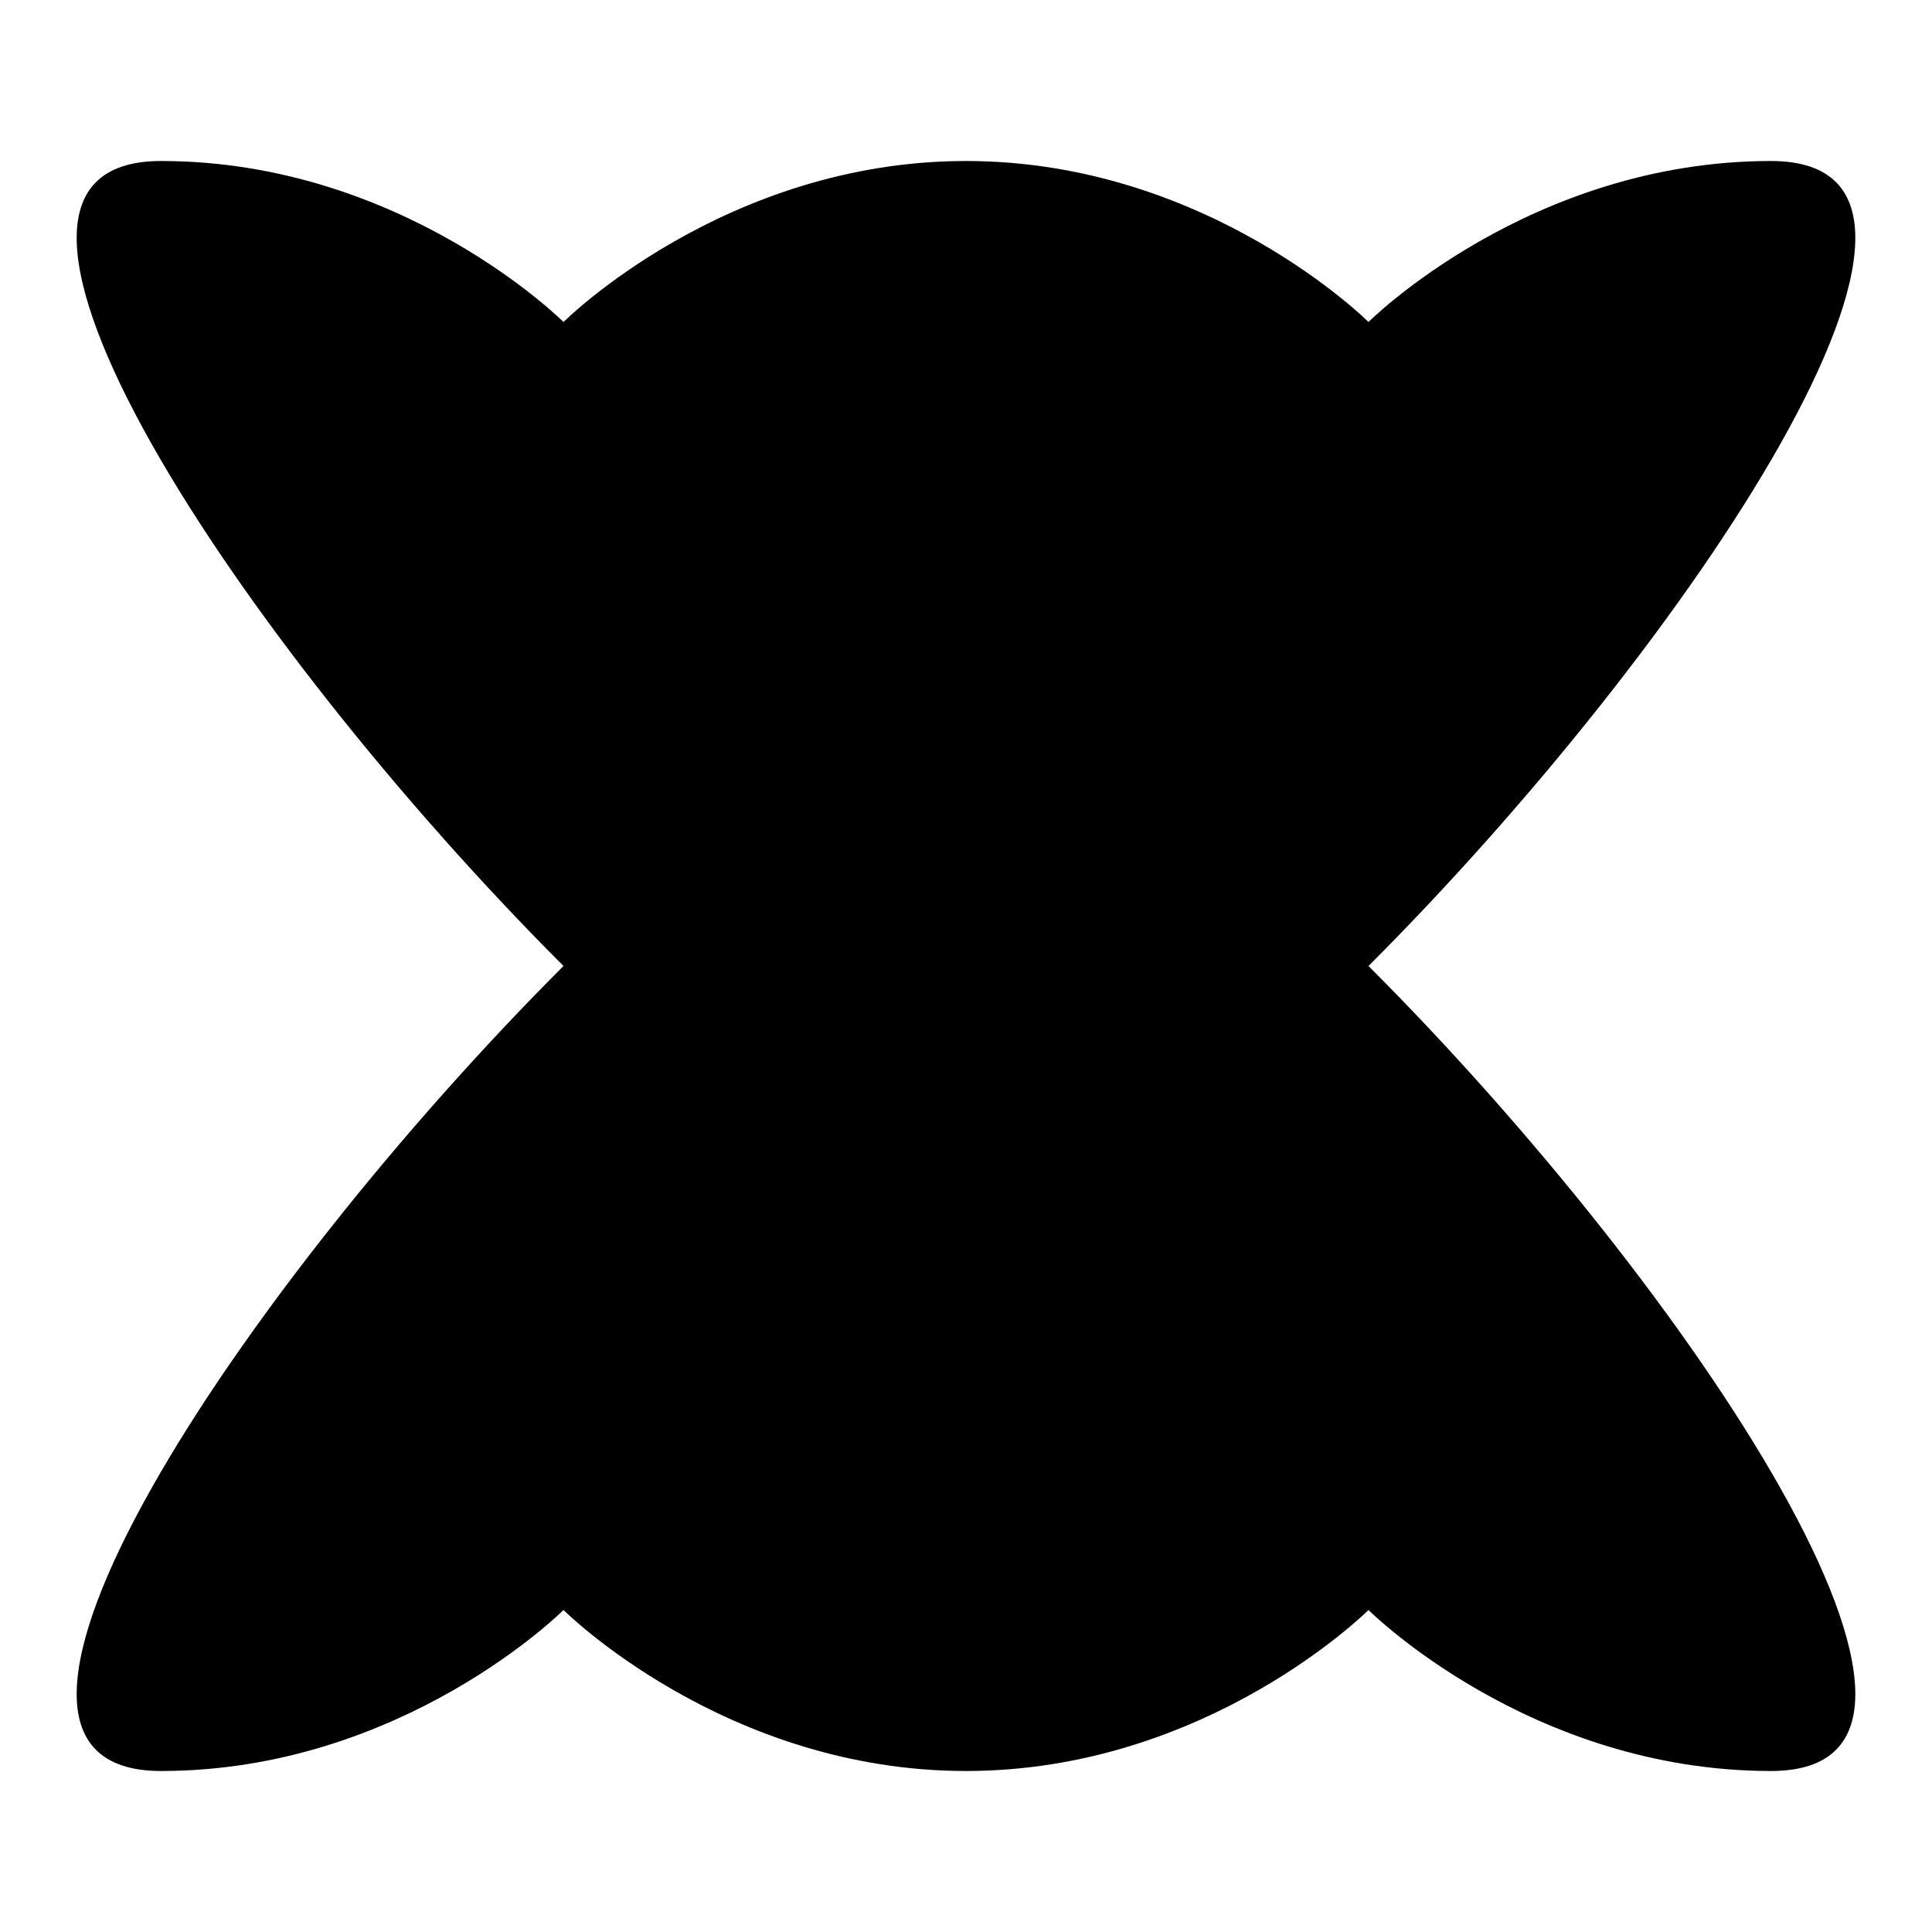 <svg xmlns="http://www.w3.org/2000/svg" viewBox="0 0 24 24">
  <path fill="currentColor" d="M12,2C9,2,7,4,7,4S5,2,2,2C-1,2,3,8,7,12C3,16,-1,22,2,22c3,0,5-2,5-2s2,2,5,2c3,0,5-2,5-2s2,2,5,2c3,0-1-6-5-10c4-4,8-10,5-10c-3,0-5,2-5,2S15,2,12,2z"/>
</svg> 